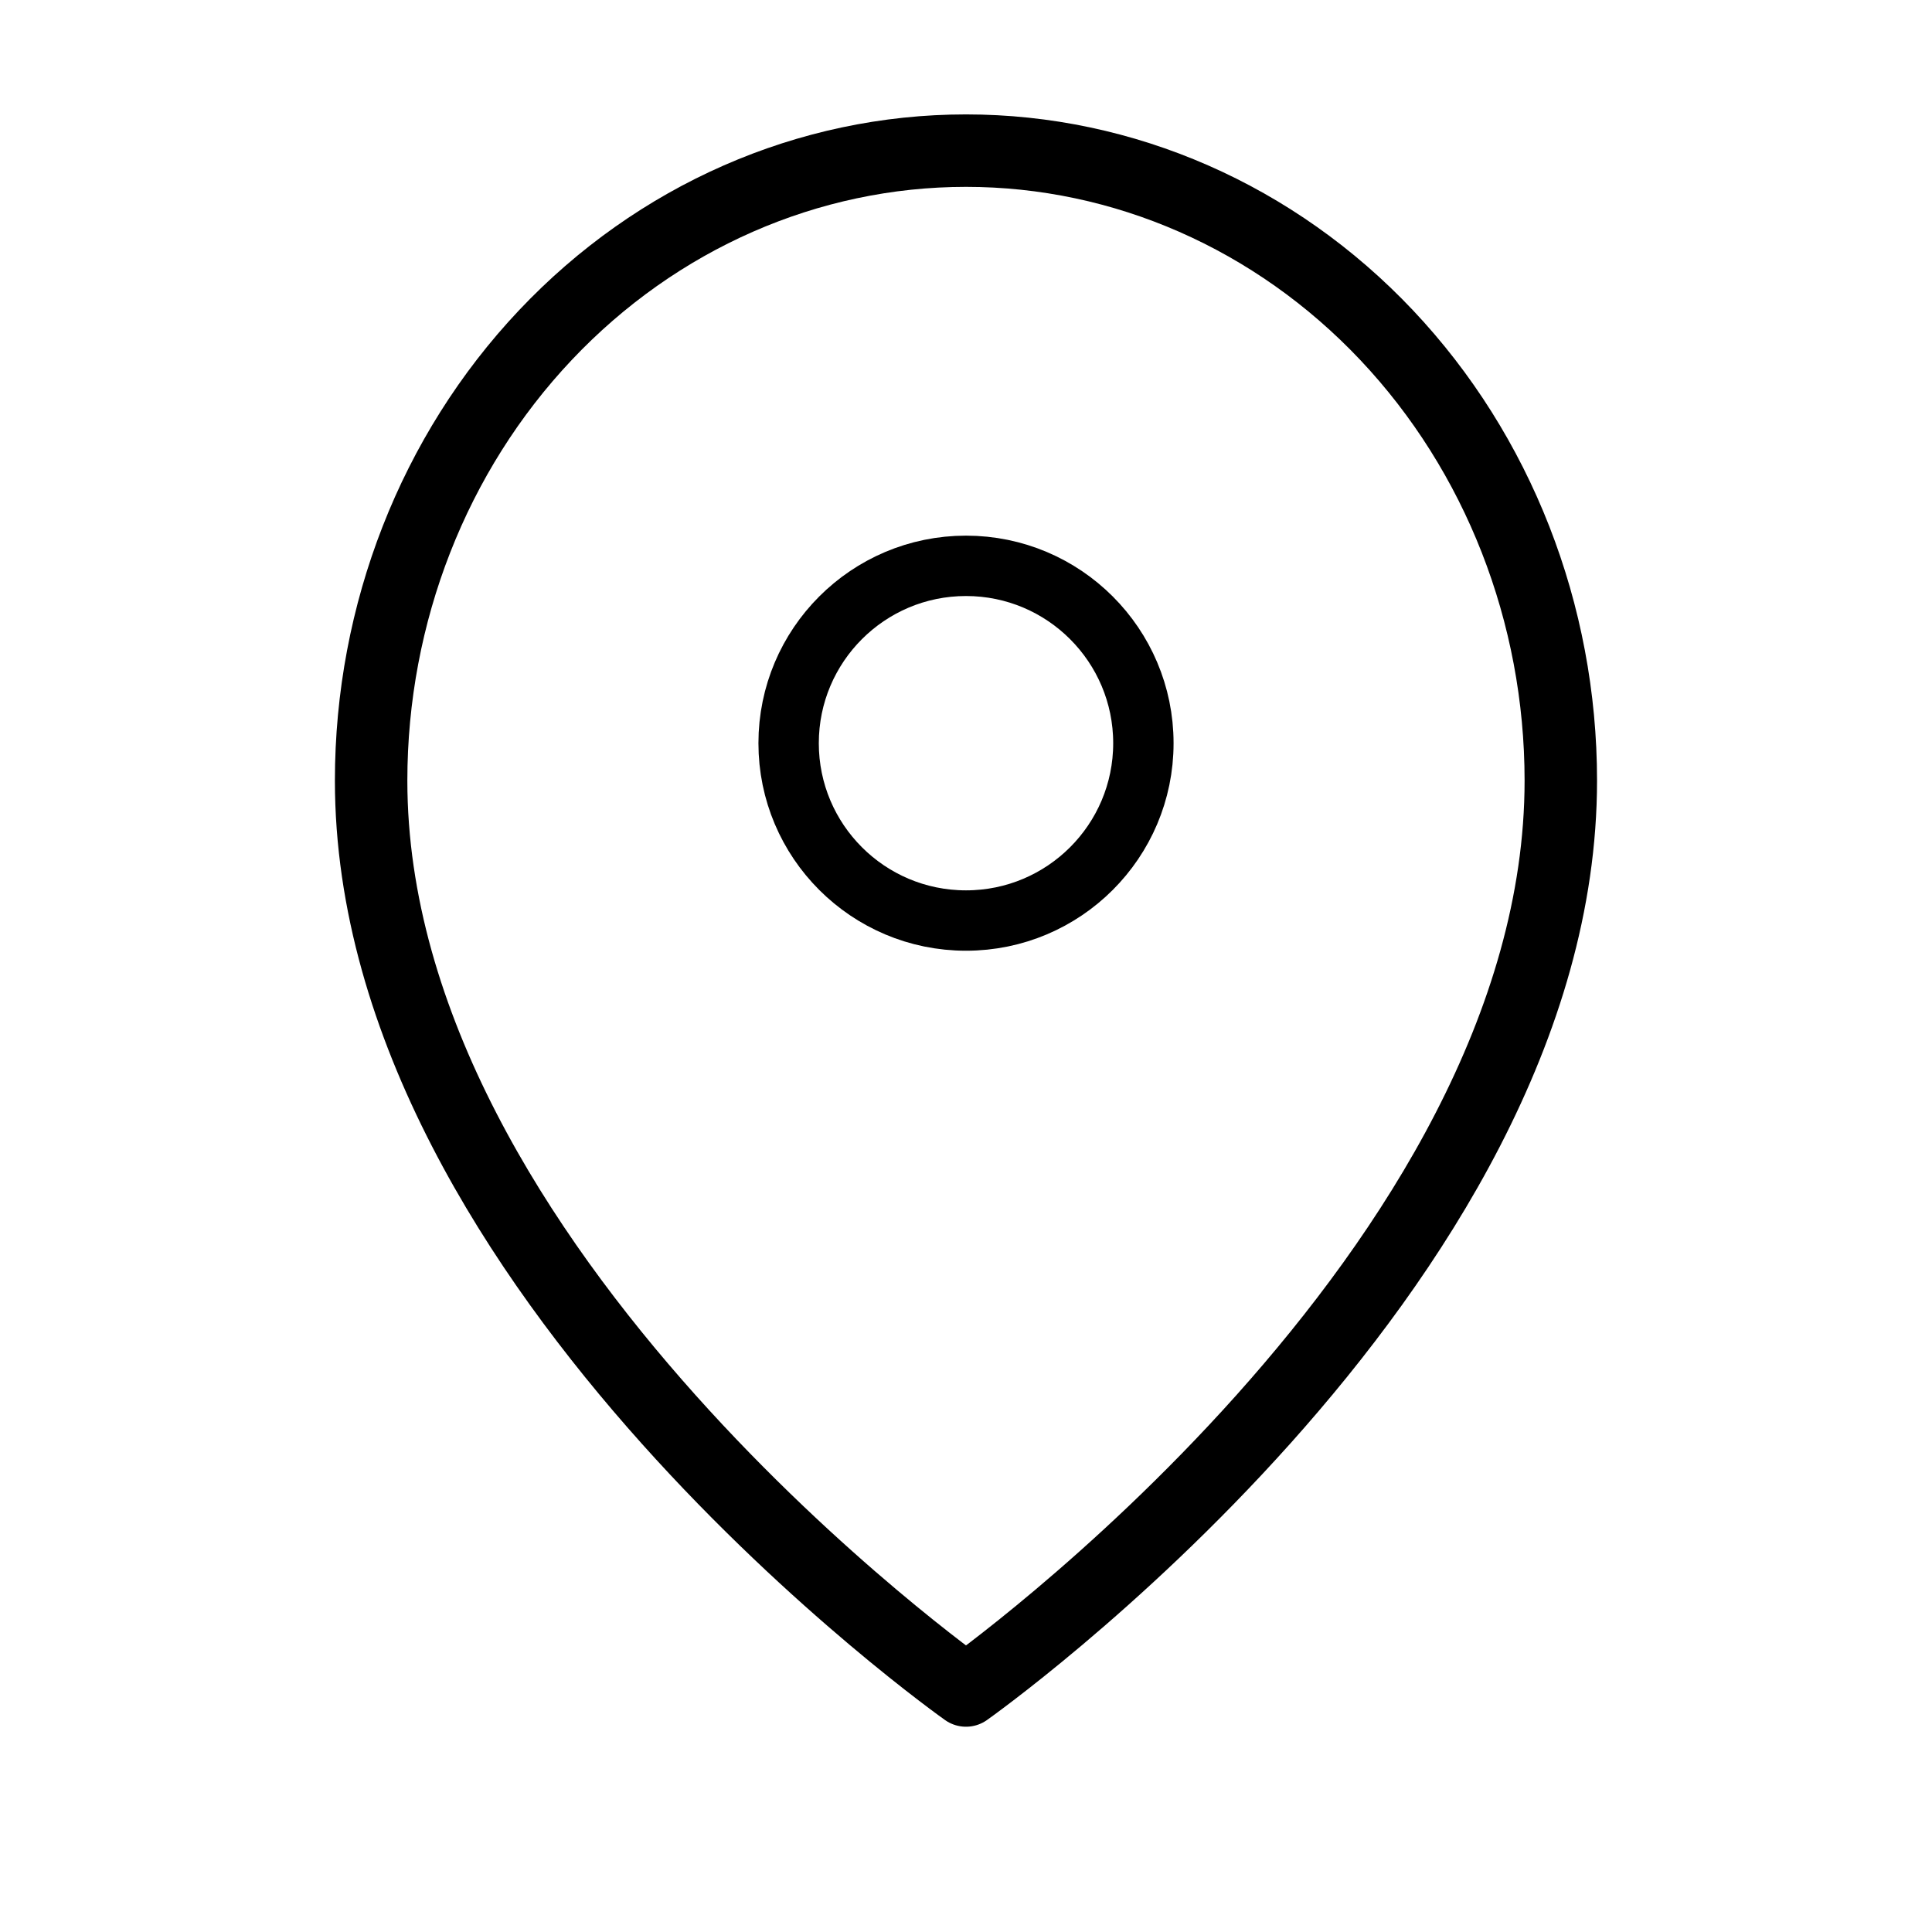 <svg width="32" height="32" viewBox="0 0 32 32" fill="none" xmlns="http://www.w3.org/2000/svg">
<path d="M25.852 12.929C25.852 21.044 16 28 16 28C16 28 6.147 21.044 6.147 12.929C6.147 10.161 7.185 7.507 9.033 5.551C10.881 3.594 13.387 2.495 16 2.495C18.613 2.495 21.119 3.594 22.967 5.551C24.814 7.507 25.852 10.161 25.852 12.929Z" stroke="currentColor" stroke-width="1.2" stroke-linecap="round" stroke-linejoin="round"/>
<path d="M16 15.247C17.622 15.247 18.938 13.932 18.938 12.31C18.938 10.688 17.622 9.372 16 9.372C14.378 9.372 13.062 10.688 13.062 12.31C13.062 13.932 14.378 15.247 16 15.247Z" stroke="currentColor" stroke-linecap="round" stroke-linejoin="round"/>
</svg>
